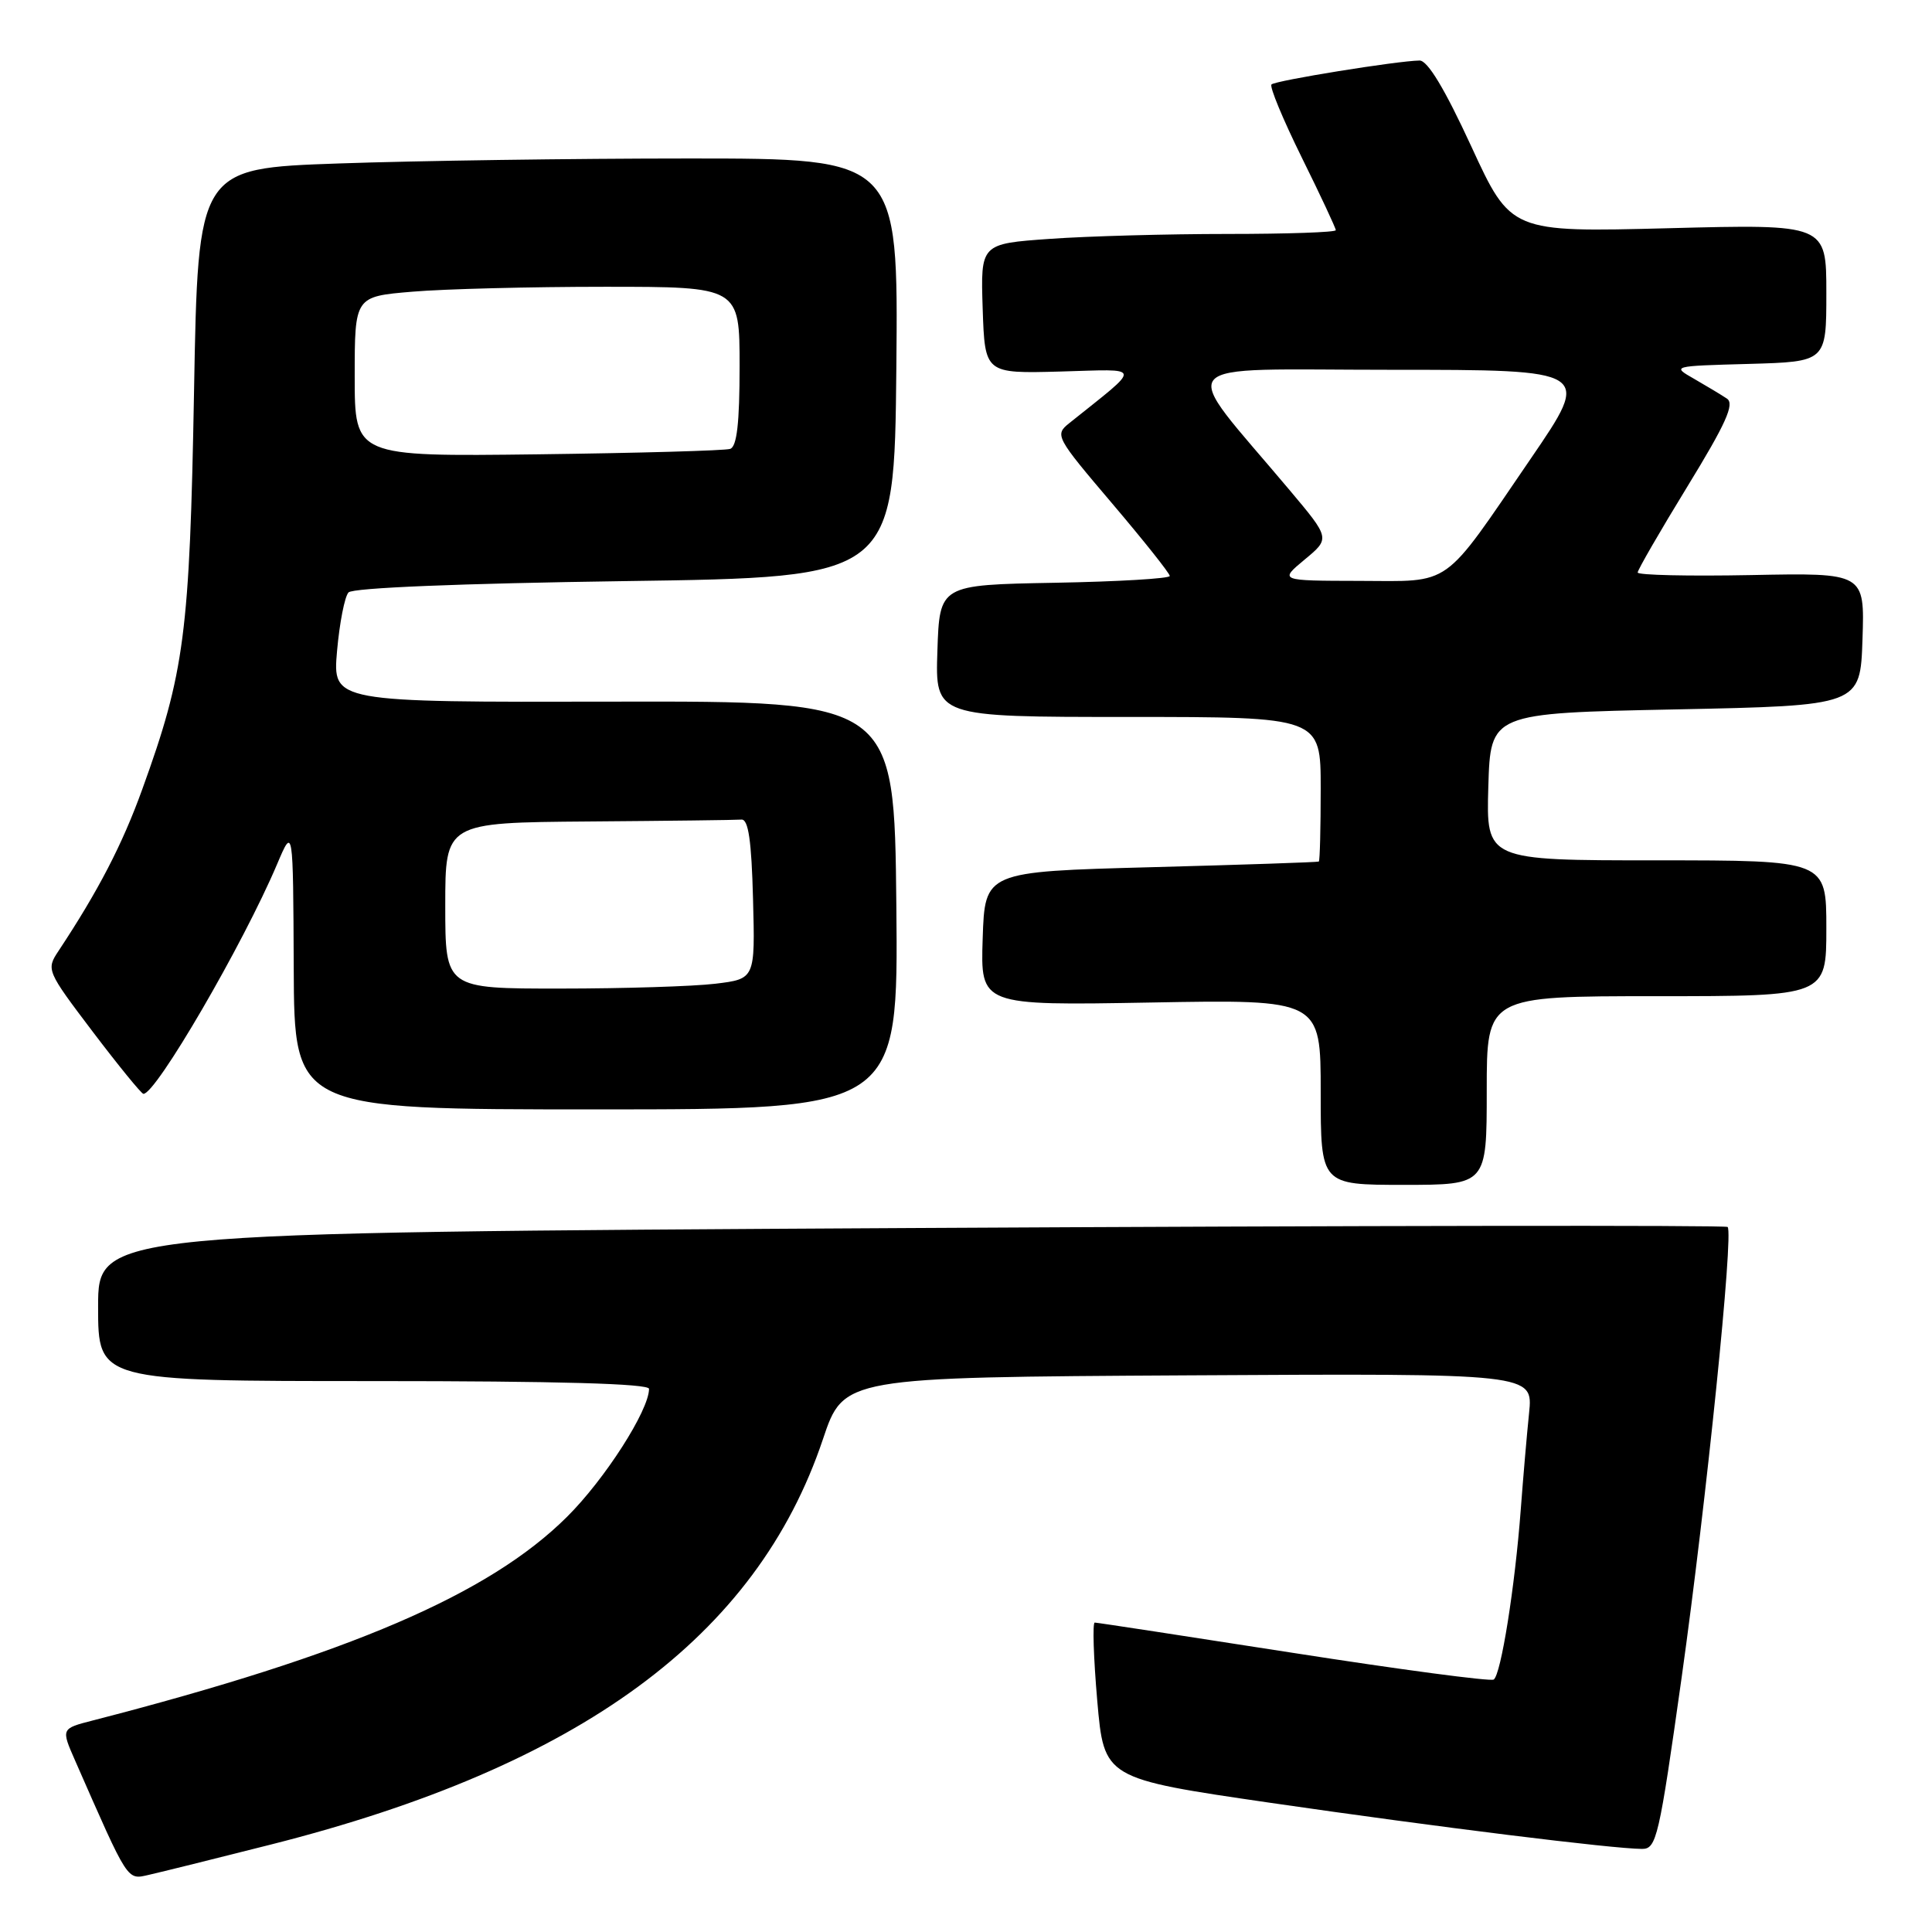 <?xml version="1.0" encoding="UTF-8" standalone="no"?>
<!DOCTYPE svg PUBLIC "-//W3C//DTD SVG 1.1//EN" "http://www.w3.org/Graphics/SVG/1.1/DTD/svg11.dtd" >
<svg xmlns="http://www.w3.org/2000/svg" xmlns:xlink="http://www.w3.org/1999/xlink" version="1.1" viewBox="0 0 256 256">
 <g >
 <path fill="currentColor"
d=" M 35.90 244.41 C 76.92 234.03 100.25 216.90 109.04 190.71 C 111.79 182.50 111.79 182.50 157.47 182.24 C 203.15 181.98 203.15 181.98 202.61 187.24 C 202.31 190.13 201.82 195.88 201.51 200.00 C 200.74 210.29 198.88 221.95 197.92 222.55 C 197.49 222.82 185.54 221.23 171.37 219.02 C 157.20 216.81 145.36 215.00 145.06 215.00 C 144.75 215.00 144.90 219.65 145.39 225.34 C 146.29 235.67 146.29 235.67 168.39 238.89 C 190.50 242.10 213.67 244.97 217.57 244.99 C 219.50 245.00 219.83 243.55 222.83 222.25 C 226.11 198.88 229.73 163.40 228.92 162.58 C 228.67 162.33 179.98 162.40 120.73 162.72 C 13.00 163.32 13.00 163.32 13.00 173.16 C 13.00 183.00 13.00 183.00 49.50 183.00 C 73.95 183.00 86.00 183.34 86.00 184.03 C 86.00 186.87 80.14 196.02 75.13 200.99 C 64.81 211.26 46.29 219.21 12.30 227.97 C 8.09 229.05 8.09 229.05 9.95 233.28 C 17.10 249.56 16.79 249.09 19.75 248.42 C 21.26 248.08 28.53 246.28 35.90 244.41 Z  M 197.00 144.50 C 197.00 132.00 197.00 132.00 219.50 132.00 C 242.00 132.00 242.00 132.00 242.00 123.00 C 242.00 114.00 242.00 114.00 219.46 114.00 C 196.93 114.00 196.93 114.00 197.21 104.25 C 197.50 94.50 197.50 94.50 222.00 94.00 C 246.50 93.50 246.50 93.50 246.79 84.70 C 247.08 75.90 247.08 75.90 232.04 76.20 C 223.77 76.36 217.00 76.21 217.00 75.86 C 217.00 75.52 219.96 70.39 223.58 64.48 C 228.70 56.12 229.87 53.52 228.83 52.82 C 228.10 52.33 226.15 51.16 224.50 50.21 C 221.50 48.50 221.51 48.50 231.75 48.22 C 242.00 47.93 242.00 47.93 242.00 38.82 C 242.00 29.70 242.00 29.70 221.10 30.24 C 200.20 30.78 200.20 30.78 194.95 19.39 C 191.43 11.76 189.17 8.01 188.10 8.02 C 185.15 8.06 169.00 10.67 168.48 11.19 C 168.19 11.47 170.00 15.82 172.48 20.85 C 174.97 25.88 177.00 30.23 177.00 30.50 C 177.00 30.78 170.54 31.00 162.65 31.00 C 154.76 31.00 144.17 31.29 139.12 31.65 C 129.93 32.30 129.93 32.30 130.21 40.90 C 130.50 49.50 130.50 49.50 140.50 49.23 C 151.56 48.93 151.44 48.25 141.66 56.09 C 139.74 57.63 139.90 57.93 147.34 66.68 C 151.55 71.64 155.00 75.97 155.00 76.32 C 155.00 76.66 148.14 77.07 139.75 77.22 C 124.50 77.50 124.50 77.50 124.21 86.25 C 123.92 95.00 123.92 95.00 149.46 95.00 C 175.00 95.00 175.00 95.00 175.00 104.50 C 175.00 109.72 174.89 114.07 174.75 114.16 C 174.61 114.25 164.60 114.59 152.50 114.91 C 130.50 115.50 130.50 115.50 130.21 124.37 C 129.92 133.24 129.92 133.24 152.46 132.84 C 175.00 132.43 175.00 132.43 175.00 144.72 C 175.00 157.00 175.00 157.00 186.00 157.00 C 197.00 157.00 197.00 157.00 197.00 144.50 Z  M 118.77 119.95 C 118.50 92.90 118.50 92.90 81.29 92.97 C 44.07 93.05 44.07 93.05 44.66 86.27 C 44.99 82.55 45.67 79.05 46.18 78.50 C 46.74 77.89 60.94 77.31 82.80 77.00 C 118.50 76.50 118.50 76.50 118.77 48.75 C 119.03 21.00 119.03 21.00 91.27 21.00 C 75.99 21.00 55.12 21.30 44.87 21.66 C 26.24 22.31 26.24 22.31 25.71 51.90 C 25.13 83.98 24.46 89.09 18.86 104.56 C 16.21 111.91 13.02 118.05 7.75 126.01 C 6.11 128.48 6.18 128.64 12.29 136.71 C 15.71 141.22 18.73 144.92 19.00 144.94 C 20.62 145.05 32.23 125.10 36.72 114.50 C 38.84 109.50 38.84 109.50 38.92 128.25 C 39.00 147.00 39.00 147.00 79.02 147.00 C 119.03 147.00 119.03 147.00 118.77 119.95 Z  M 172.88 74.14 C 176.26 71.34 176.26 71.34 170.86 64.92 C 155.98 47.23 154.48 49.00 184.32 49.00 C 210.88 49.00 210.88 49.00 202.85 60.75 C 190.96 78.14 192.56 77.00 180.08 76.97 C 169.50 76.95 169.50 76.95 172.88 74.14 Z  M 59.00 120.00 C 59.00 109.00 59.00 109.00 78.00 108.85 C 88.45 108.77 97.56 108.66 98.25 108.60 C 99.16 108.53 99.58 111.37 99.78 119.11 C 100.06 129.71 100.06 129.71 94.78 130.35 C 91.88 130.70 82.64 130.99 74.25 130.99 C 59.00 131.00 59.00 131.00 59.00 120.00 Z  M 47.00 49.90 C 47.00 39.29 47.00 39.29 54.65 38.65 C 58.86 38.29 70.33 38.00 80.15 38.00 C 98.00 38.00 98.00 38.00 98.00 48.53 C 98.00 56.07 97.64 59.18 96.75 59.48 C 96.06 59.71 84.59 60.03 71.25 60.20 C 47.00 60.50 47.00 60.50 47.00 49.90 Z "/>
</g>
</svg>